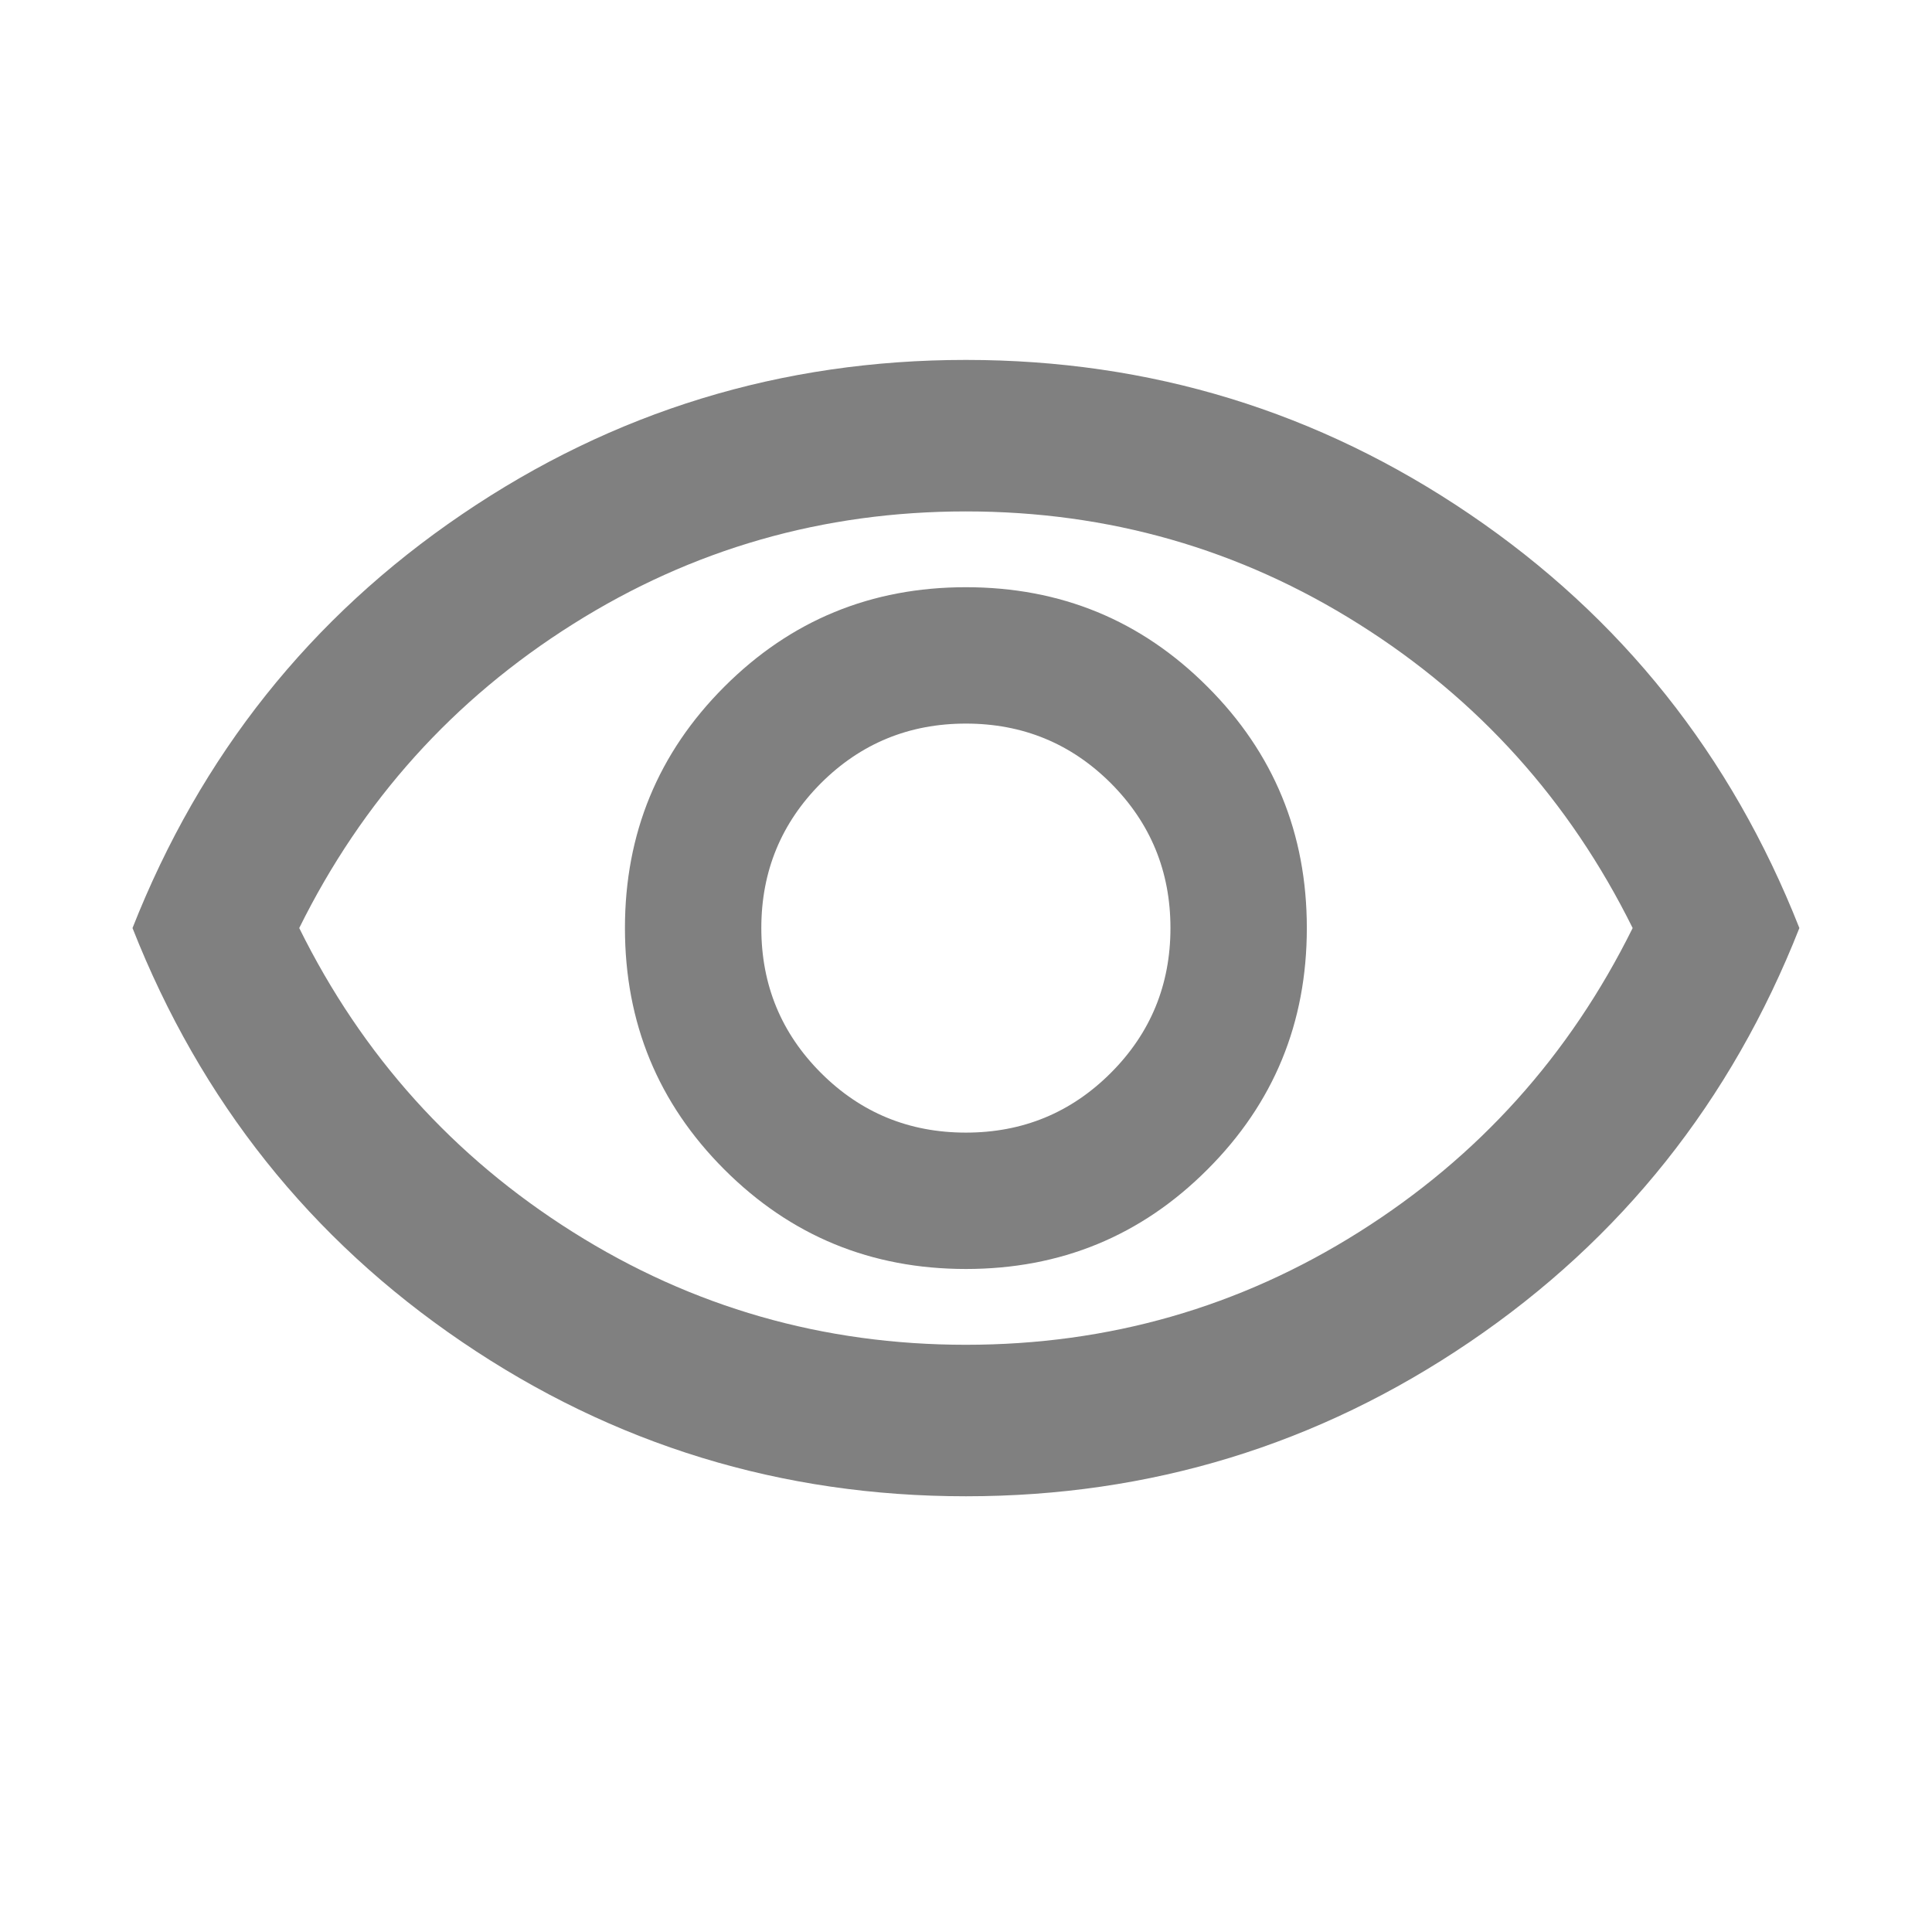<svg width="17" height="17" viewBox="0 0 17 17" fill="none" xmlns="http://www.w3.org/2000/svg">
<path d="M8.499 11.166C9.333 11.166 10.041 10.875 10.624 10.291C11.208 9.708 11.499 9 11.499 8.166C11.499 7.333 11.208 6.625 10.624 6.042C10.041 5.458 9.333 5.167 8.499 5.167C7.666 5.167 6.958 5.458 6.374 6.042C5.791 6.625 5.499 7.333 5.499 8.166C5.499 9 5.791 9.708 6.374 10.291C6.958 10.875 7.666 11.166 8.499 11.166ZM8.499 9.966C7.999 9.966 7.574 9.791 7.224 9.441C6.874 9.091 6.699 8.666 6.699 8.166C6.699 7.667 6.874 7.242 7.224 6.891C7.574 6.542 7.999 6.367 8.499 6.367C8.999 6.367 9.424 6.542 9.774 6.891C10.124 7.242 10.299 7.667 10.299 8.166C10.299 8.666 10.124 9.091 9.774 9.441C9.424 9.791 8.999 9.966 8.499 9.966ZM8.499 13.166C6.877 13.166 5.399 12.714 4.066 11.808C2.733 10.903 1.766 9.689 1.166 8.166C1.766 6.644 2.733 5.43 4.066 4.525C5.399 3.619 6.877 3.167 8.499 3.167C10.122 3.167 11.599 3.619 12.933 4.525C14.266 5.43 15.233 6.644 15.833 8.166C15.233 9.689 14.266 10.903 12.933 11.808C11.599 12.714 10.122 13.166 8.499 13.166ZM8.499 11.833C9.755 11.833 10.908 11.503 11.958 10.841C13.008 10.18 13.81 9.289 14.366 8.166C13.81 7.044 13.008 6.153 11.958 5.492C10.908 4.83 9.755 4.5 8.499 4.5C7.244 4.5 6.091 4.83 5.041 5.492C3.991 6.153 3.188 7.044 2.633 8.166C3.188 9.289 3.991 10.18 5.041 10.841C6.091 11.503 7.244 11.833 8.499 11.833Z" fill="#808080"/>
</svg>
